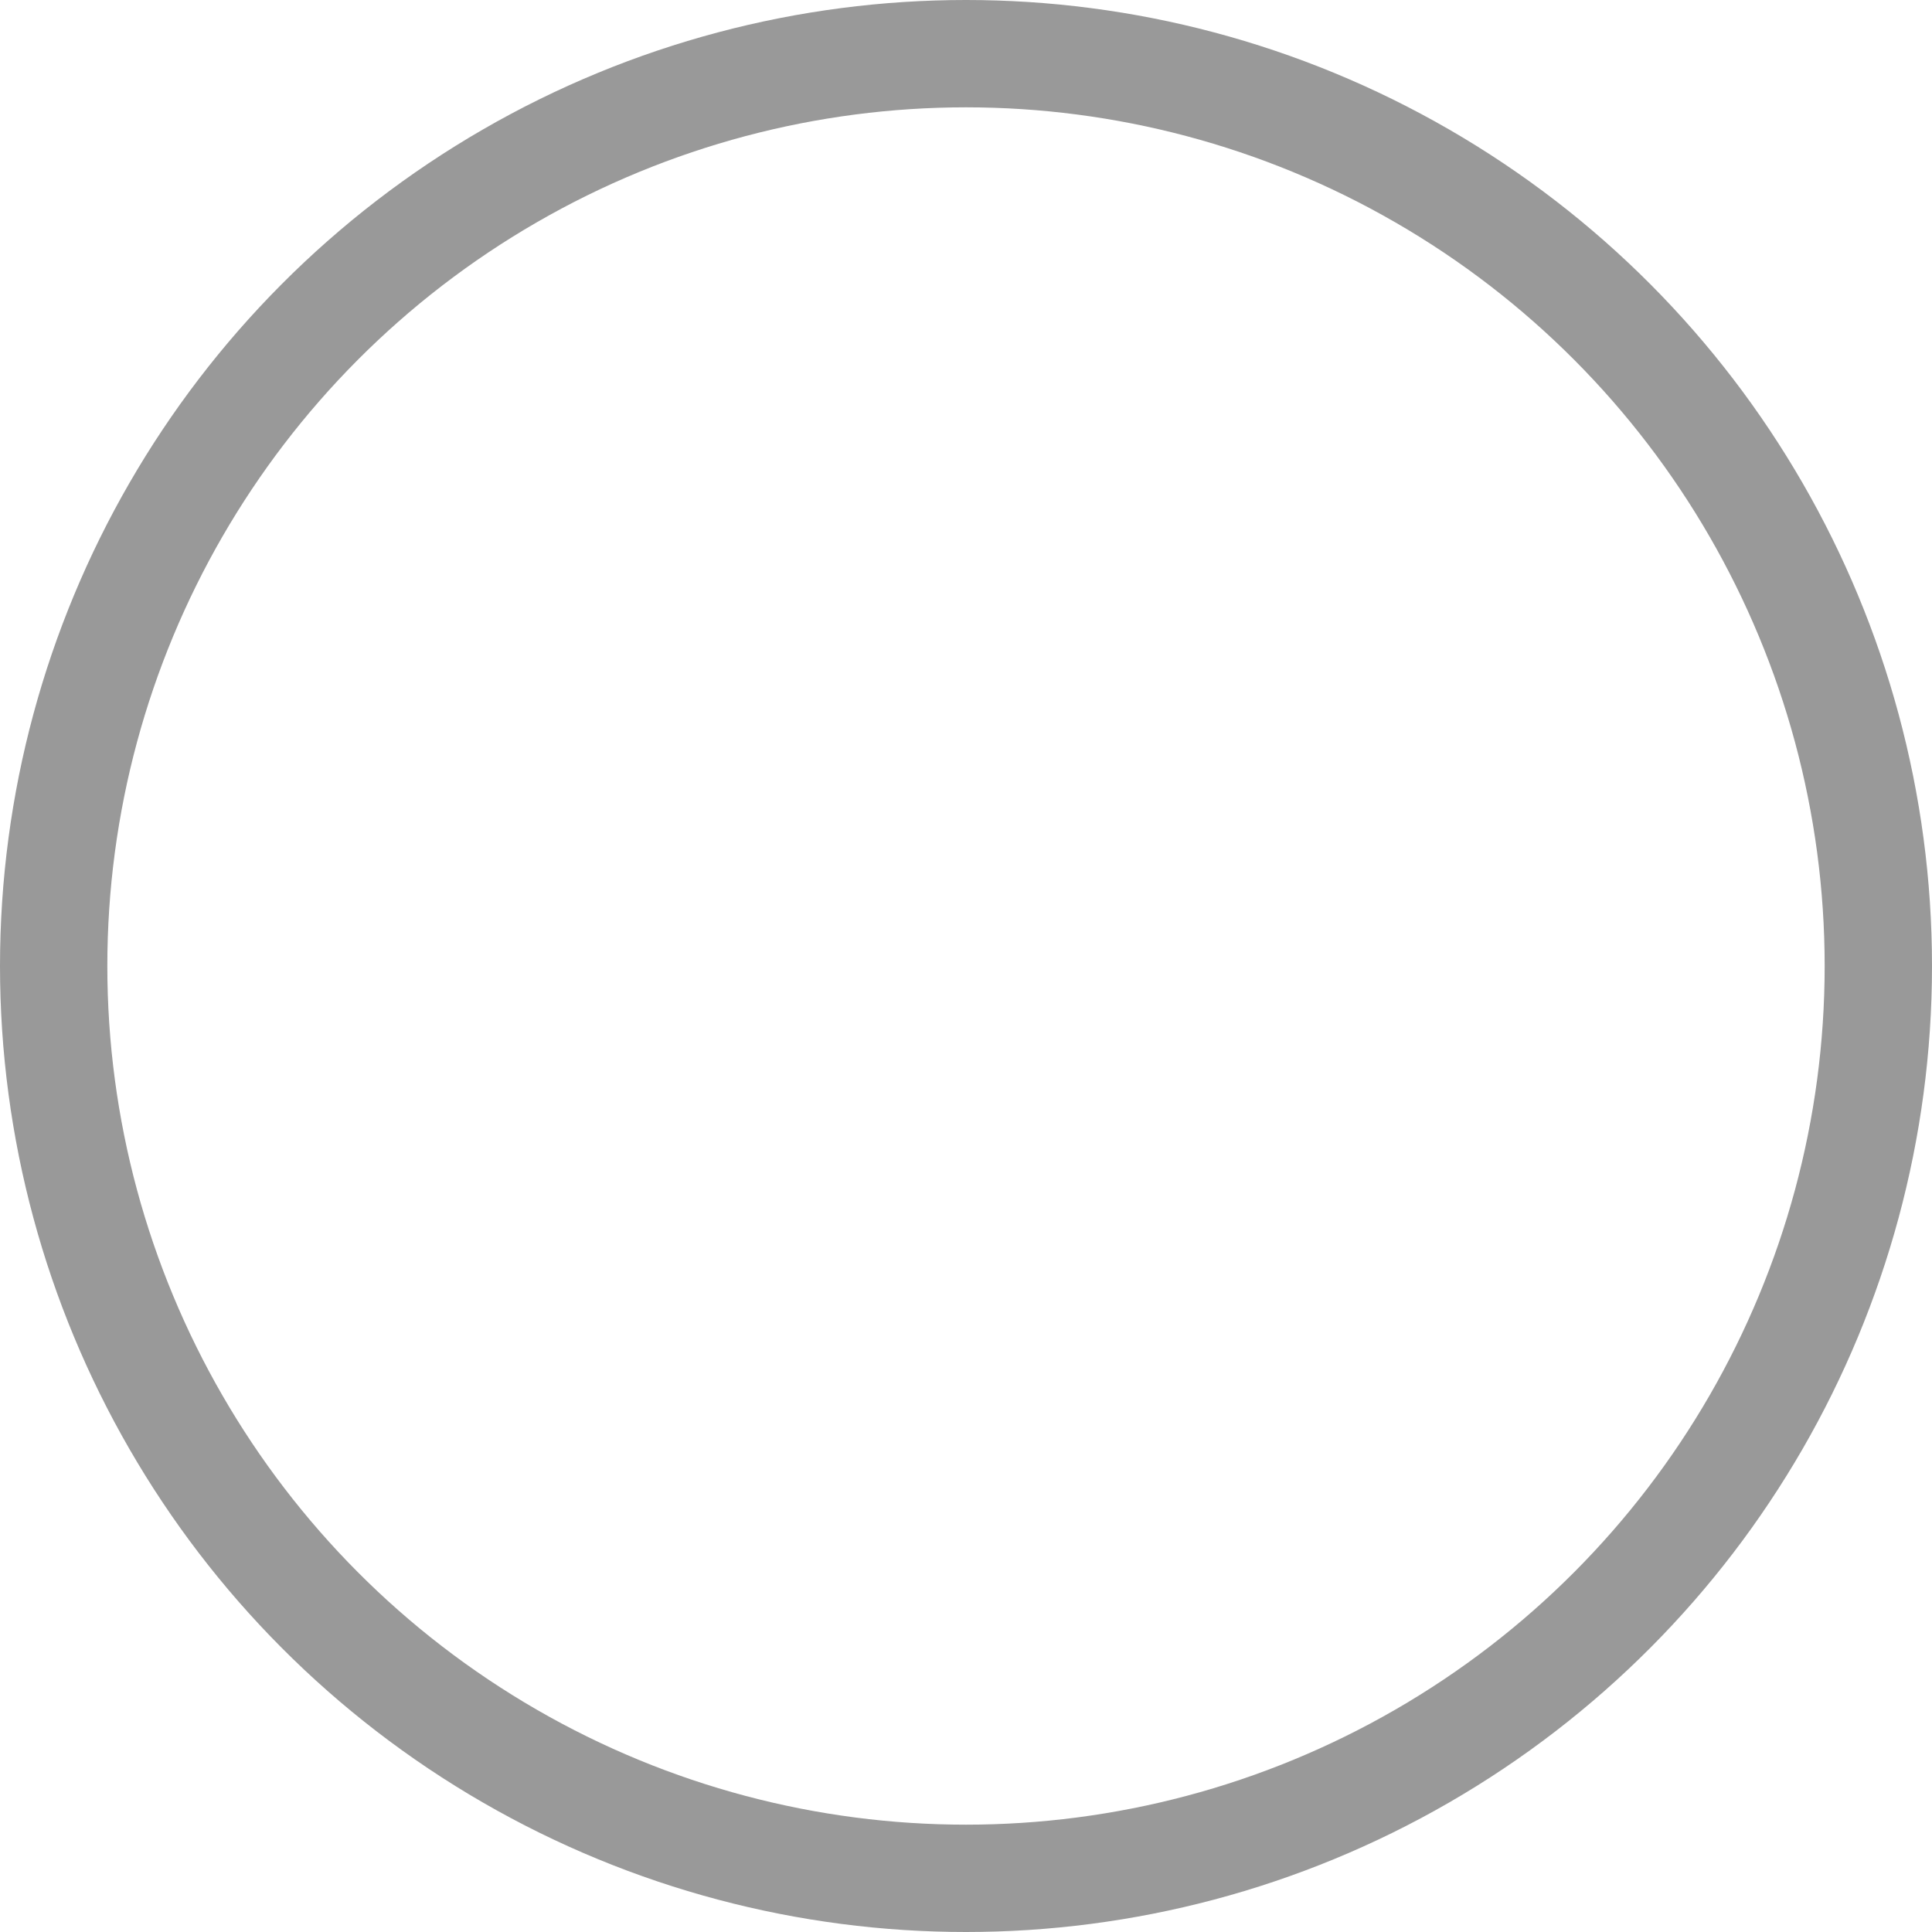 <svg xmlns="http://www.w3.org/2000/svg" width="18" height="18" viewBox="0 0 18 18">
    <g fill="none" fill-rule="evenodd" opacity=".4">
        <g stroke="#000">
            <g>
                <g transform="translate(-318 -442) translate(17 343) translate(0 76)">
                    <circle cx="310" cy="32" r="8.5"/>
                </g>
            </g>
        </g>
    </g>
</svg>
